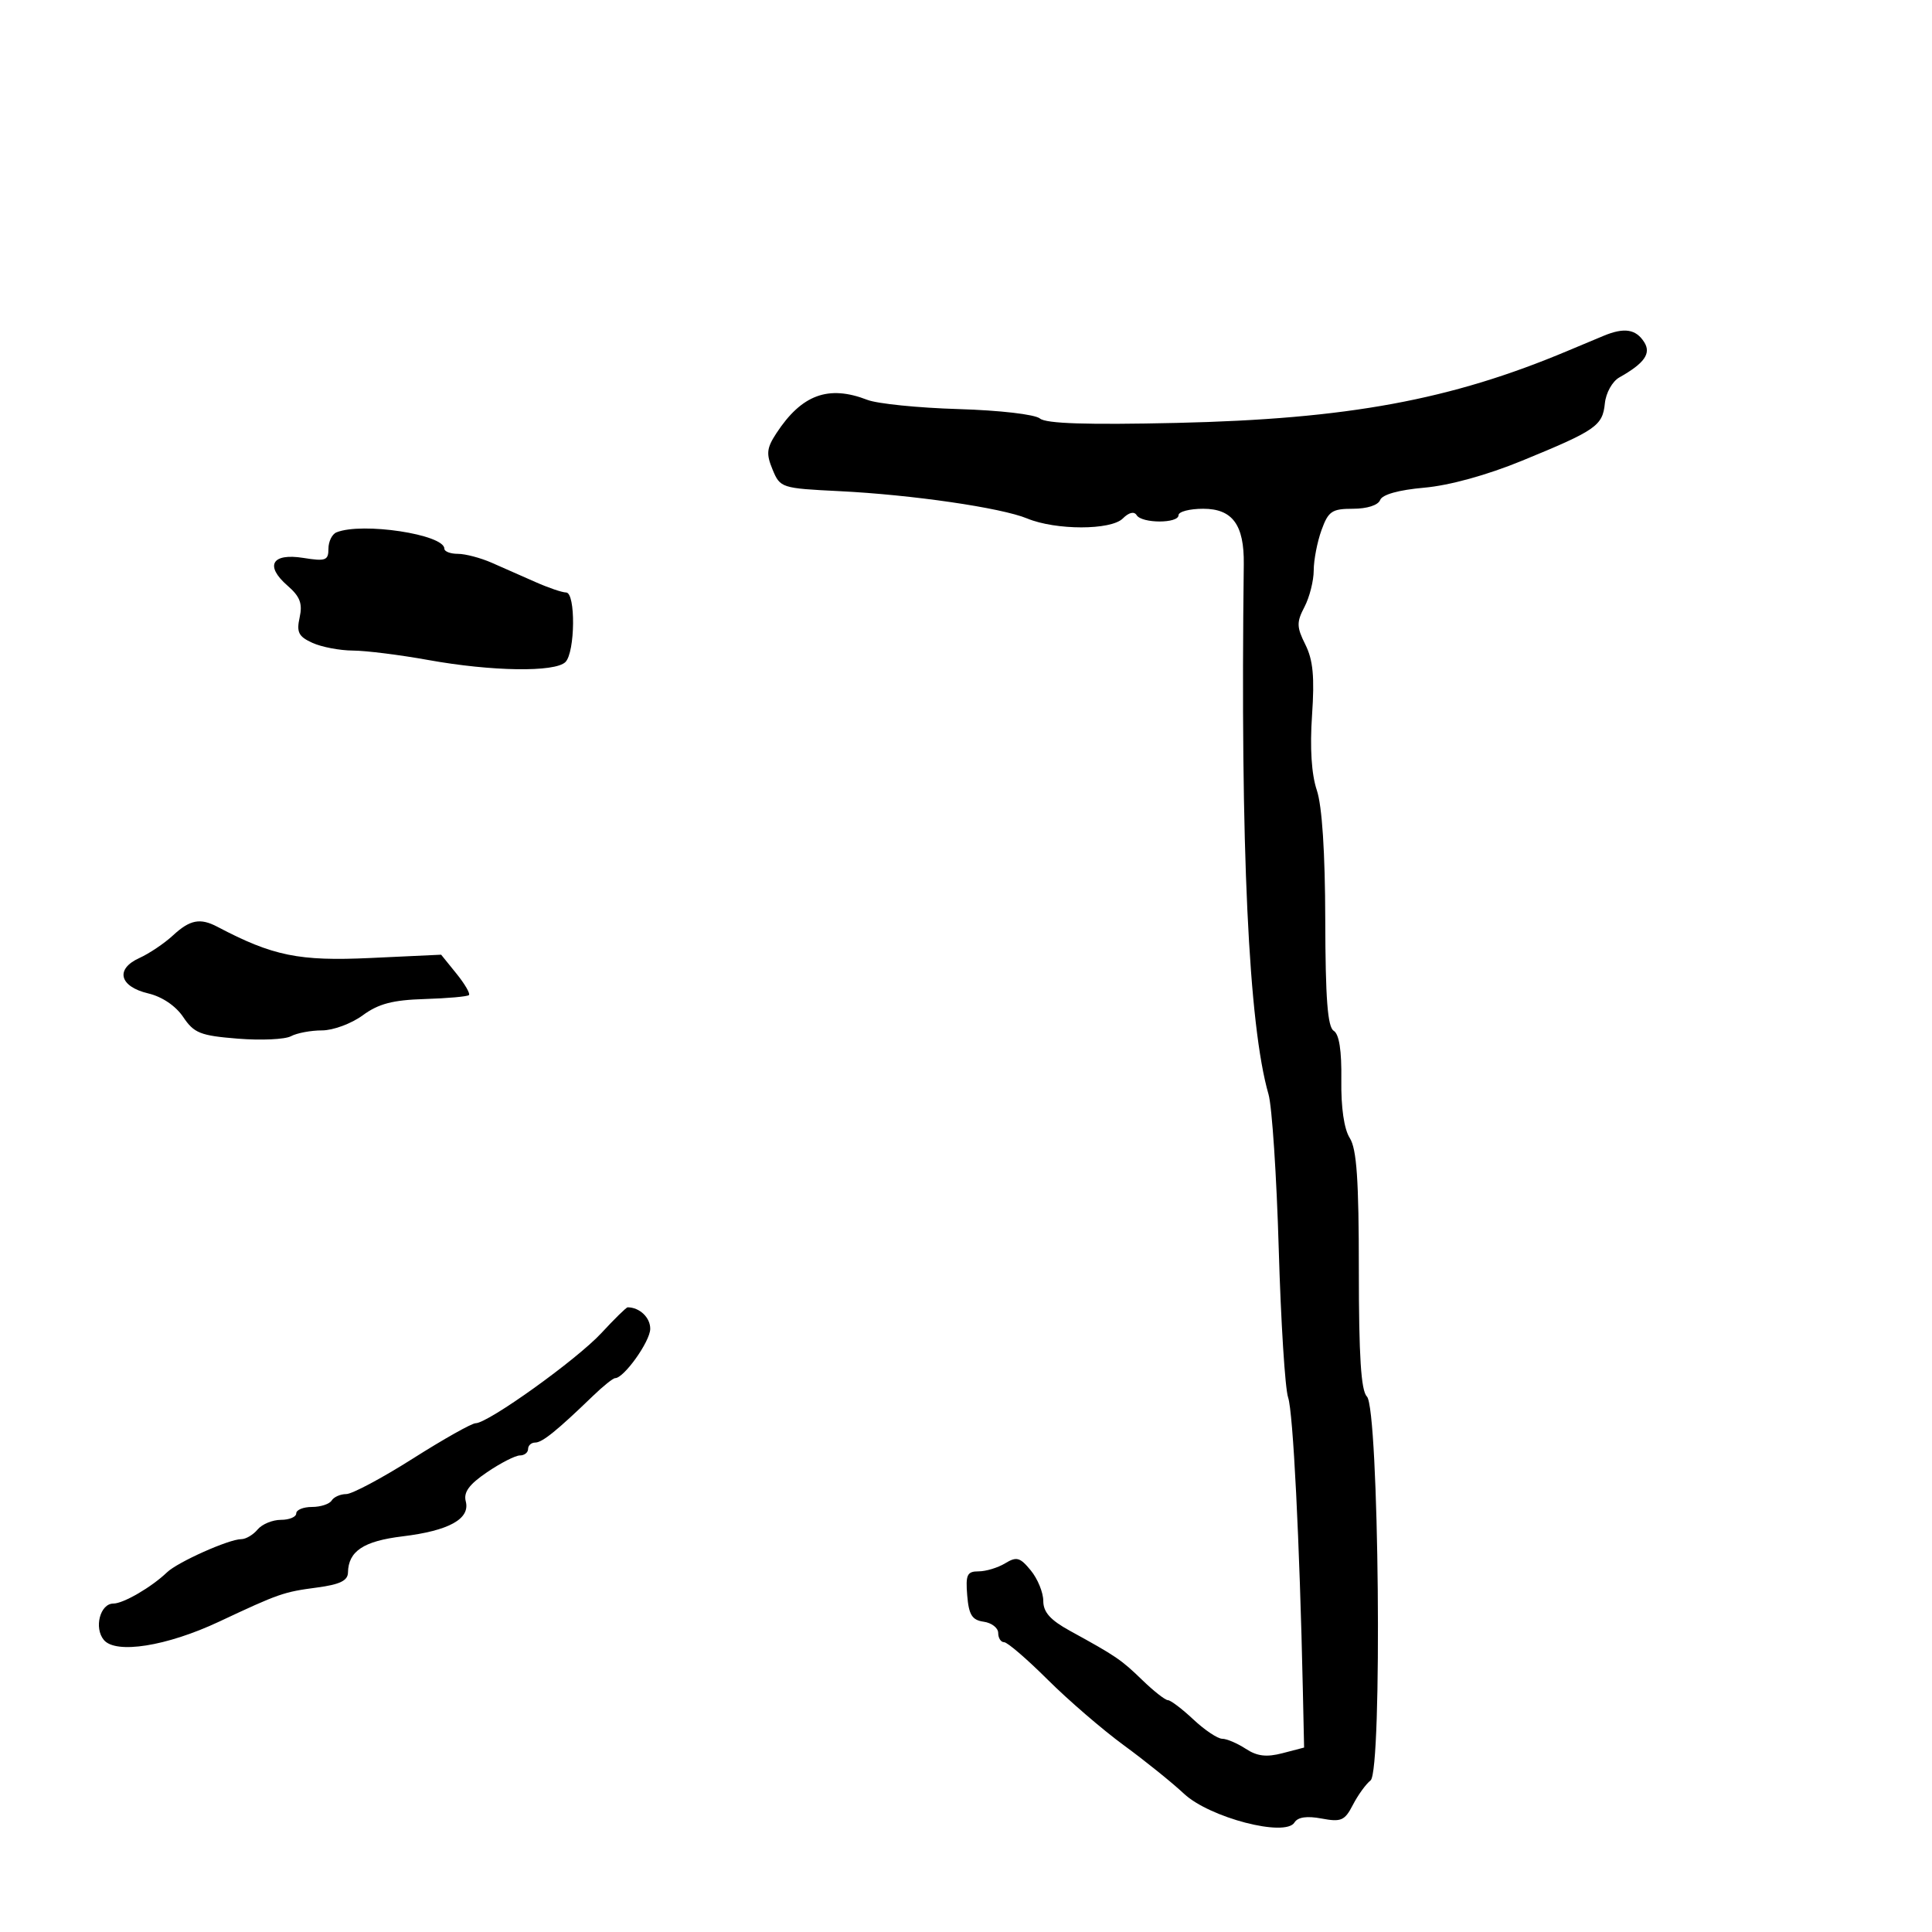 <svg xmlns="http://www.w3.org/2000/svg" width="300" height="300" viewBox="0 0 300 300" version="1.1">
	<path d="M 249 52.148 C 247.625 52.718, 245.150 53.753, 243.500 54.449 C 225.314 62.112, 209.289 65.068, 182.674 65.670 C 168.805 65.983, 162.438 65.779, 161.486 64.989 C 160.713 64.347, 155.237 63.713, 148.813 63.521 C 142.591 63.335, 136.233 62.692, 134.685 62.091 C 128.637 59.747, 124.492 61.268, 120.555 67.275 C 119.042 69.585, 118.949 70.464, 119.964 72.912 C 121.144 75.761, 121.329 75.821, 130.333 76.265 C 141.583 76.820, 155.473 78.841, 159.500 80.509 C 163.944 82.349, 172.508 82.349, 174.350 80.508 C 175.292 79.565, 176.110 79.369, 176.495 79.992 C 177.304 81.301, 183 81.307, 183 80 C 183 79.450, 184.724 79, 186.831 79 C 191.381 79, 193.209 81.496, 193.134 87.604 C 192.593 131.754, 193.871 159.145, 196.976 169.928 C 197.518 171.814, 198.232 182.614, 198.562 193.928 C 198.892 205.243, 199.547 215.625, 200.018 217 C 200.794 219.268, 201.802 239.285, 202.306 262.430 L 202.500 271.360 199.155 272.233 C 196.659 272.885, 195.210 272.712, 193.441 271.553 C 192.137 270.699, 190.492 269.998, 189.785 269.995 C 189.078 269.993, 187.062 268.643, 185.304 266.995 C 183.547 265.348, 181.768 264, 181.352 264 C 180.936 264, 179.148 262.597, 177.379 260.883 C 174.093 257.698, 173.335 257.182, 166.136 253.230 C 163.091 251.558, 162 250.334, 162 248.590 C 162 247.288, 161.129 245.159, 160.065 243.861 C 158.391 241.818, 157.854 241.668, 156.079 242.750 C 154.950 243.438, 153.094 244, 151.953 244 C 150.168 244, 149.923 244.522, 150.190 247.750 C 150.439 250.762, 150.943 251.563, 152.750 251.820 C 153.988 251.995, 155 252.783, 155 253.570 C 155 254.356, 155.414 255, 155.920 255 C 156.426 255, 159.464 257.612, 162.670 260.804 C 165.877 263.996, 171.200 268.585, 174.500 271.001 C 177.800 273.417, 182.009 276.807, 183.854 278.534 C 187.816 282.244, 199.575 285.306, 201.001 282.999 C 201.521 282.156, 202.923 281.951, 205.215 282.381 C 208.258 282.951, 208.811 282.710, 210.074 280.262 C 210.858 278.743, 212.095 277.033, 212.821 276.461 C 214.672 275.006, 214.133 218.729, 212.250 216.848 C 211.341 215.940, 211 210.600, 211 197.265 C 211 183.218, 210.671 178.412, 209.592 176.715 C 208.705 175.319, 208.220 171.976, 208.280 167.675 C 208.343 163.130, 207.948 160.586, 207.098 160.061 C 206.150 159.475, 205.813 155.063, 205.786 142.886 C 205.763 132.343, 205.294 125.144, 204.473 122.696 C 203.646 120.232, 203.385 116.136, 203.733 111.069 C 204.140 105.126, 203.893 102.491, 202.703 100.106 C 201.331 97.357, 201.314 96.626, 202.562 94.233 C 203.346 92.730, 203.990 90.182, 203.994 88.571 C 203.997 86.960, 204.540 84.148, 205.201 82.321 C 206.266 79.376, 206.820 79, 210.094 79 C 212.279 79, 213.998 78.447, 214.306 77.644 C 214.634 76.791, 217.180 76.079, 221.163 75.727 C 225.066 75.381, 230.885 73.778, 236.315 71.551 C 247.834 66.827, 248.849 66.125, 249.202 62.640 C 249.369 60.995, 250.362 59.217, 251.458 58.601 C 255.341 56.417, 256.421 54.891, 255.321 53.144 C 254.032 51.097, 252.221 50.812, 249 52.148 M 52.250 82.662 C 51.563 82.940, 51 84.087, 51 85.211 C 51 87.027, 50.565 87.186, 47.105 86.633 C 42.212 85.850, 41.077 87.836, 44.643 90.938 C 46.588 92.628, 47.002 93.714, 46.528 95.874 C 46.022 98.177, 46.354 98.840, 48.507 99.821 C 49.930 100.470, 52.760 101.009, 54.797 101.020 C 56.834 101.030, 62.100 101.690, 66.500 102.485 C 76.359 104.266, 86.188 104.412, 87.800 102.800 C 89.318 101.282, 89.405 92, 87.901 92 C 87.297 92, 85.159 91.272, 83.151 90.381 C 81.143 89.491, 78.082 88.141, 76.349 87.381 C 74.616 86.622, 72.253 86, 71.099 86 C 69.944 86, 69 85.640, 69 85.201 C 69 82.986, 56.240 81.052, 52.250 82.662 M 26.858 145.250 C 25.520 146.488, 23.172 148.067, 21.641 148.761 C 17.850 150.479, 18.536 153.197, 23.029 154.260 C 25.175 154.767, 27.287 156.195, 28.448 157.923 C 30.133 160.429, 31.106 160.815, 36.920 161.282 C 40.533 161.572, 44.249 161.402, 45.179 160.904 C 46.108 160.407, 48.278 160, 50.001 160 C 51.724 160, 54.566 158.948, 56.317 157.663 C 58.774 155.859, 60.972 155.281, 65.951 155.129 C 69.499 155.020, 72.589 154.744, 72.818 154.515 C 73.047 154.286, 72.169 152.782, 70.867 151.172 L 68.500 148.245 57.500 148.758 C 46.437 149.275, 42.366 148.444, 33.764 143.914 C 31.080 142.501, 29.501 142.807, 26.858 145.250 M 93.379 207 C 89.567 211.121, 75.787 221, 73.851 221 C 73.252 221, 68.858 223.475, 64.086 226.500 C 59.314 229.525, 54.669 232, 53.764 232 C 52.859 232, 51.840 232.450, 51.500 233 C 51.160 233.550, 49.784 234, 48.441 234 C 47.098 234, 46 234.450, 46 235 C 46 235.550, 44.930 236, 43.622 236 C 42.315 236, 40.685 236.675, 40 237.500 C 39.315 238.325, 38.173 239, 37.460 239 C 35.552 239, 27.600 242.552, 25.937 244.147 C 23.536 246.451, 19.158 249, 17.603 249 C 15.551 249, 14.564 252.770, 16.124 254.649 C 17.977 256.882, 25.881 255.631, 34 251.820 C 43.358 247.428, 44.006 247.203, 49.250 246.507 C 52.773 246.040, 54.008 245.441, 54.032 244.189 C 54.094 240.862, 56.450 239.299, 62.503 238.565 C 69.714 237.692, 73.036 235.853, 72.324 233.131 C 71.953 231.713, 72.840 230.501, 75.641 228.598 C 77.744 227.169, 80.035 226, 80.732 226 C 81.429 226, 82 225.550, 82 225 C 82 224.450, 82.499 224, 83.109 224 C 84.202 224, 86.480 222.159, 92.084 216.750 C 93.651 215.238, 95.194 214, 95.514 214 C 96.884 214, 100.939 208.317, 100.968 206.357 C 100.994 204.601, 99.320 203, 97.459 203 C 97.251 203, 95.415 204.800, 93.379 207" stroke="none" fill="black" fill-rule="evenodd"/>
</svg>